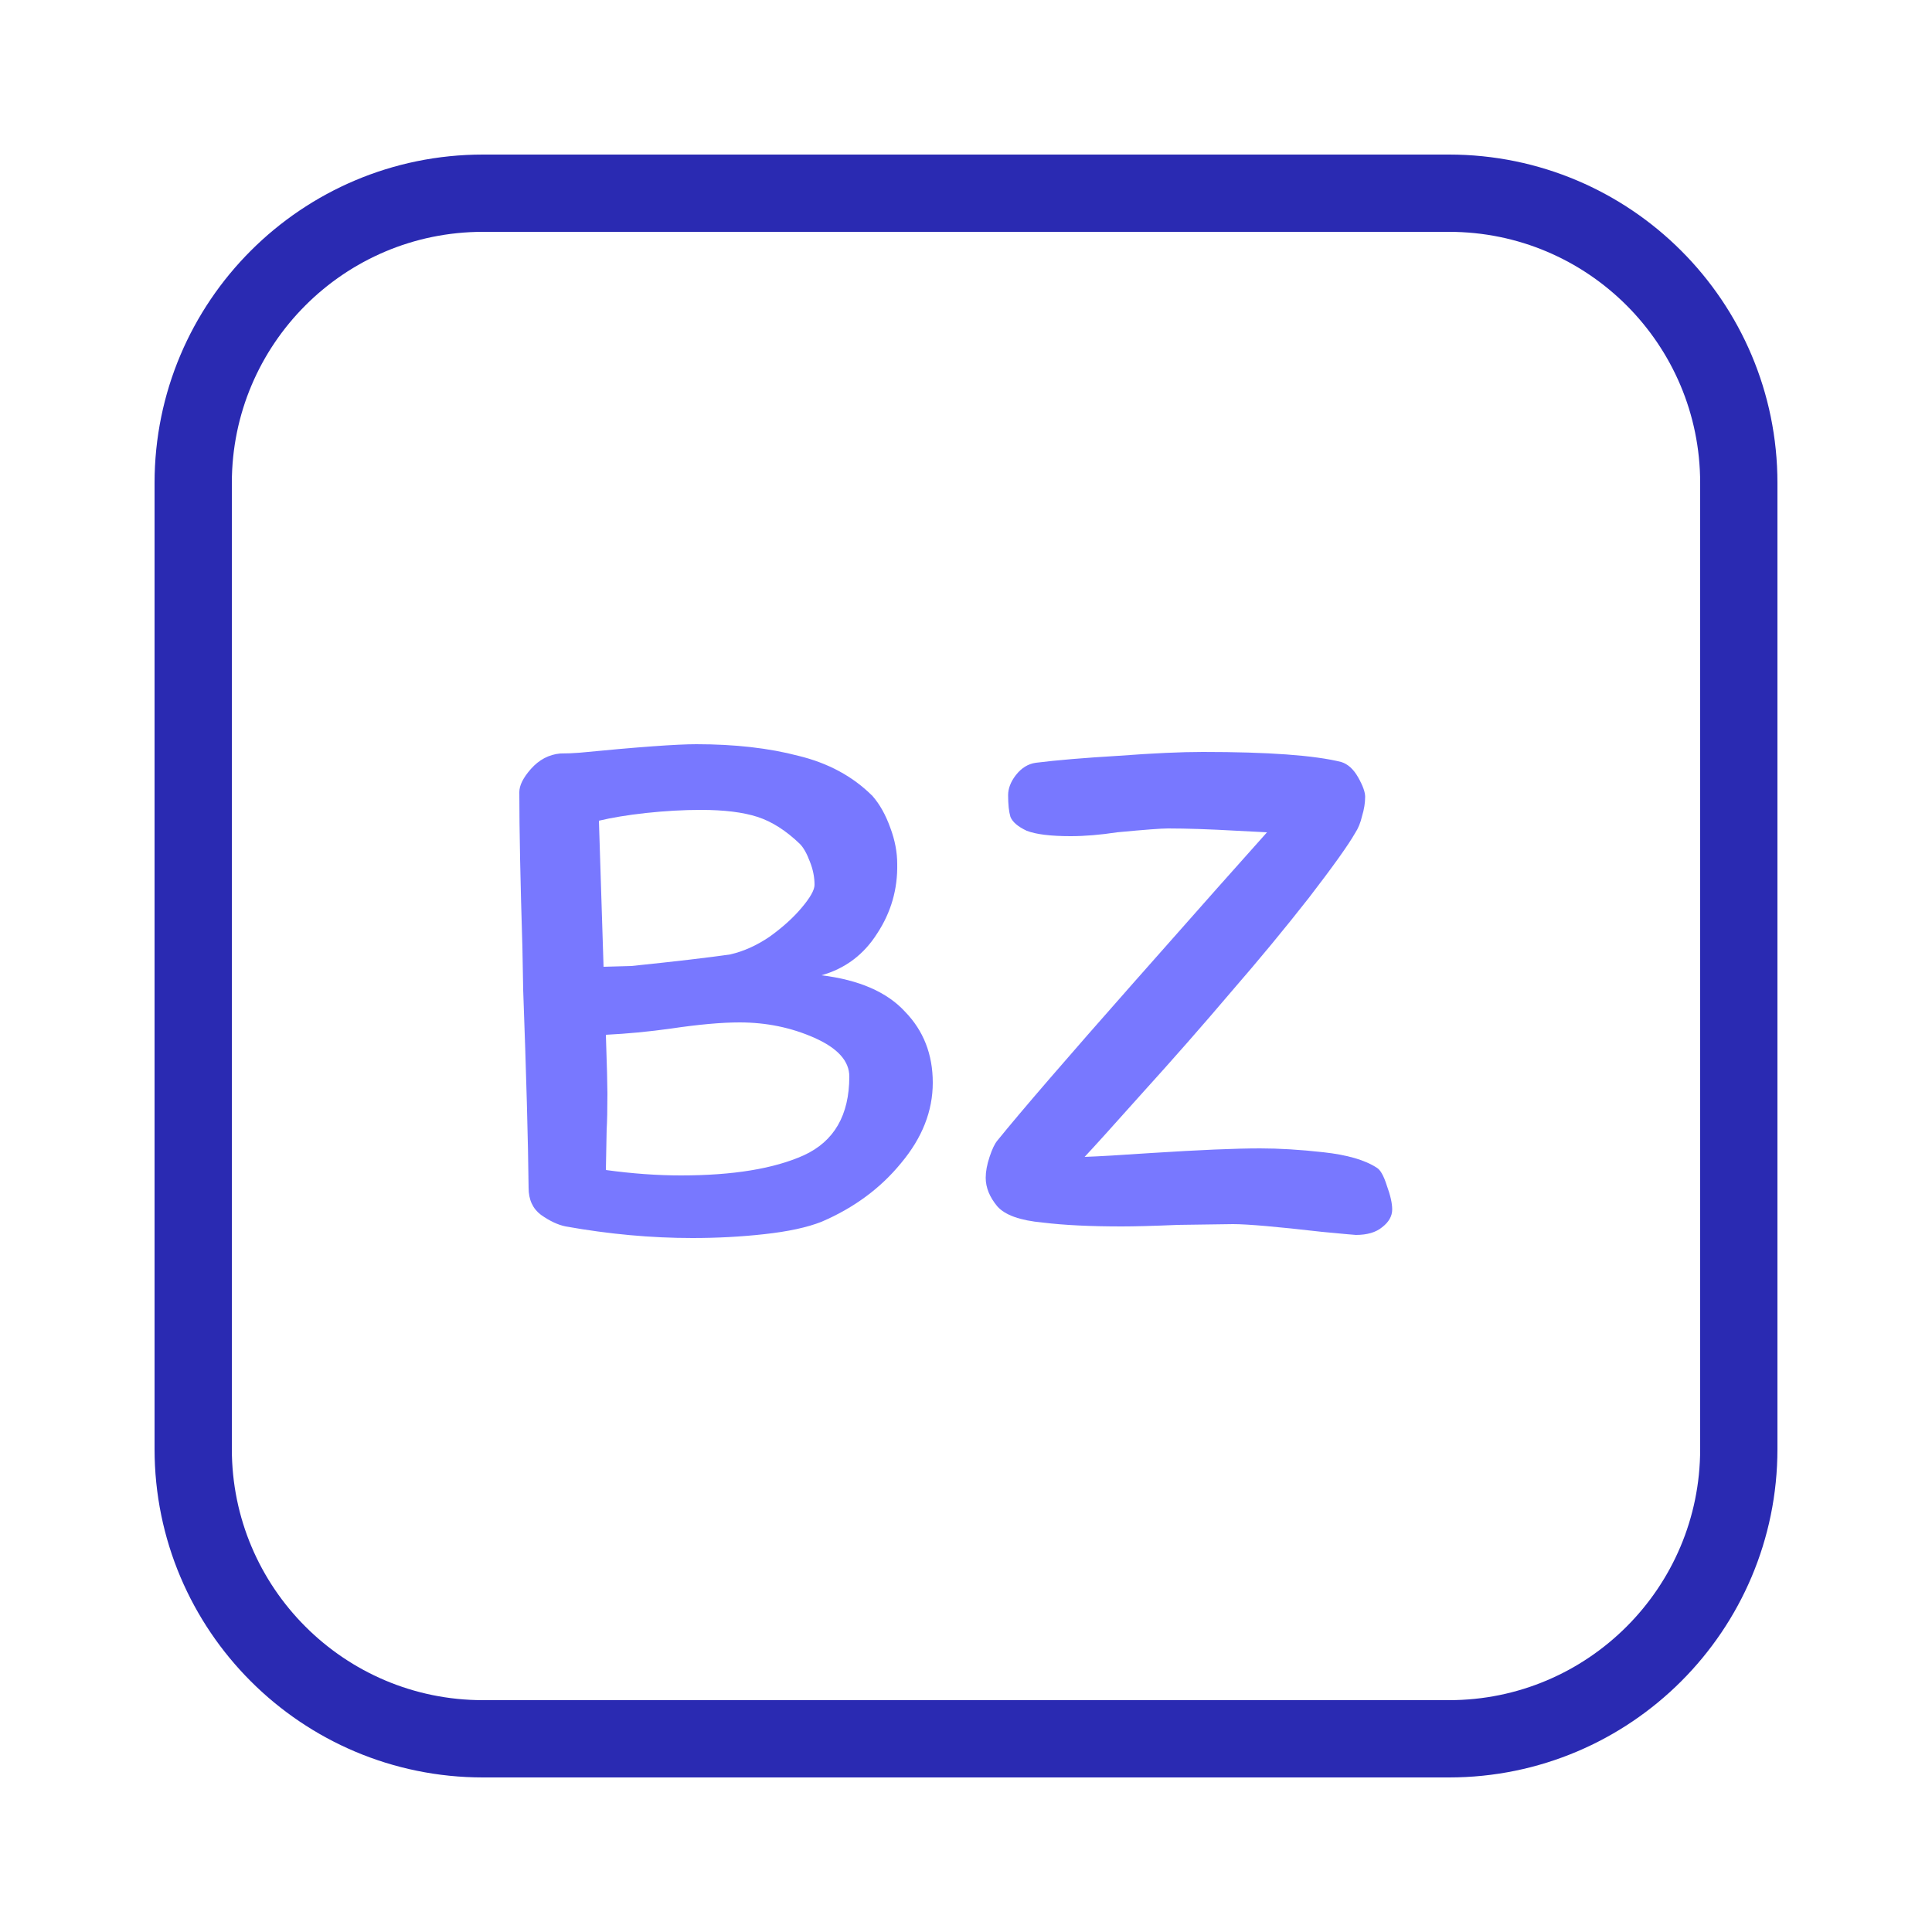 <svg width="50" height="50" viewBox="0 0 50 50" fill="none" xmlns="http://www.w3.org/2000/svg">
<path d="M37.5 5C41.642 5 45 8.358 45 12.5V37.5C45 41.642 41.642 45 37.5 45H12.5C8.358 45 5 41.642 5 37.5L5 12.5C5 8.358 8.358 5 12.5 5L37.5 5Z" stroke="#2A2AB2" stroke-width="2" stroke-linecap="round" stroke-linejoin="round"/>
<path d="M21.26 25.24C22.233 25.36 22.953 25.673 23.42 26.18C23.9 26.673 24.14 27.287 24.14 28.02C24.14 28.753 23.867 29.447 23.32 30.1C22.787 30.753 22.1 31.26 21.26 31.62C20.887 31.767 20.393 31.873 19.78 31.94C19.18 32.007 18.56 32.04 17.92 32.04C16.853 32.04 15.76 31.94 14.64 31.74C14.44 31.7 14.227 31.6 14 31.44C13.787 31.28 13.68 31.047 13.68 30.74C13.667 29.513 13.62 27.807 13.54 25.62L13.52 24.52C13.467 22.813 13.44 21.473 13.44 20.5C13.44 20.327 13.54 20.127 13.74 19.9C13.953 19.66 14.207 19.527 14.5 19.5C14.673 19.5 14.84 19.493 15 19.48C16.507 19.333 17.513 19.26 18.02 19.26C19.02 19.26 19.9 19.36 20.66 19.56C21.433 19.747 22.073 20.093 22.58 20.6C22.767 20.813 22.92 21.087 23.04 21.42C23.16 21.74 23.22 22.053 23.22 22.36C23.233 23.013 23.06 23.613 22.7 24.16C22.353 24.707 21.873 25.067 21.26 25.24ZM18.14 20.96C17.687 20.96 17.213 20.987 16.72 21.04C16.24 21.093 15.833 21.16 15.5 21.24L15.62 25.02L16.34 25C17.5 24.88 18.353 24.78 18.9 24.7C19.247 24.62 19.587 24.467 19.92 24.24C20.253 24 20.527 23.753 20.74 23.5C20.967 23.233 21.08 23.033 21.08 22.9C21.08 22.7 21.04 22.5 20.96 22.3C20.88 22.087 20.793 21.933 20.7 21.84C20.34 21.493 19.973 21.26 19.6 21.14C19.227 21.02 18.74 20.96 18.14 20.96ZM15.68 30.28C16.36 30.373 17.007 30.42 17.62 30.42C18.967 30.42 20.027 30.247 20.8 29.9C21.587 29.54 21.98 28.86 21.98 27.86C21.98 27.46 21.68 27.127 21.08 26.86C20.48 26.593 19.833 26.46 19.14 26.46C18.673 26.46 18.08 26.513 17.36 26.62C16.787 26.7 16.227 26.753 15.68 26.78C15.707 27.58 15.72 28.087 15.72 28.3C15.72 28.713 15.713 29.027 15.7 29.24L15.68 30.28ZM26.99 31.64C26.403 31.587 26.01 31.447 25.81 31.22C25.61 30.98 25.51 30.733 25.51 30.48C25.51 30.32 25.543 30.14 25.61 29.94C25.676 29.74 25.743 29.6 25.81 29.52C26.436 28.747 27.61 27.387 29.33 25.44C31.05 23.493 32.203 22.193 32.79 21.54L32.01 21.5C31.303 21.46 30.71 21.44 30.23 21.44C30.056 21.44 29.616 21.473 28.91 21.54C28.47 21.607 28.07 21.64 27.71 21.64C27.19 21.64 26.81 21.593 26.57 21.5C26.343 21.393 26.203 21.273 26.15 21.14C26.11 21.007 26.09 20.82 26.09 20.58C26.09 20.407 26.156 20.233 26.29 20.06C26.436 19.873 26.61 19.767 26.81 19.74C27.343 19.673 28.056 19.613 28.95 19.56C29.843 19.493 30.57 19.46 31.13 19.46C32.823 19.46 34.016 19.547 34.71 19.72C34.883 19.773 35.03 19.907 35.15 20.12C35.27 20.333 35.33 20.5 35.33 20.62C35.33 20.78 35.303 20.947 35.25 21.12C35.21 21.293 35.15 21.44 35.07 21.56C34.896 21.867 34.496 22.427 33.87 23.24C33.243 24.04 32.576 24.847 31.87 25.66C31.123 26.54 30.356 27.413 29.57 28.28C28.796 29.147 28.296 29.7 28.07 29.94C28.443 29.927 29.016 29.893 29.79 29.84C31.043 29.76 31.983 29.72 32.61 29.72C33.103 29.72 33.65 29.753 34.25 29.82C34.863 29.887 35.323 30.02 35.63 30.22C35.723 30.273 35.81 30.427 35.89 30.68C35.983 30.933 36.03 31.14 36.03 31.3C36.03 31.473 35.943 31.627 35.77 31.76C35.61 31.893 35.383 31.96 35.09 31.96C35.063 31.96 34.77 31.933 34.21 31.88C33.05 31.747 32.283 31.68 31.91 31.68L30.49 31.7C29.85 31.727 29.363 31.74 29.03 31.74C28.216 31.74 27.536 31.707 26.99 31.64Z" fill="#7878FF"/>
</svg>
